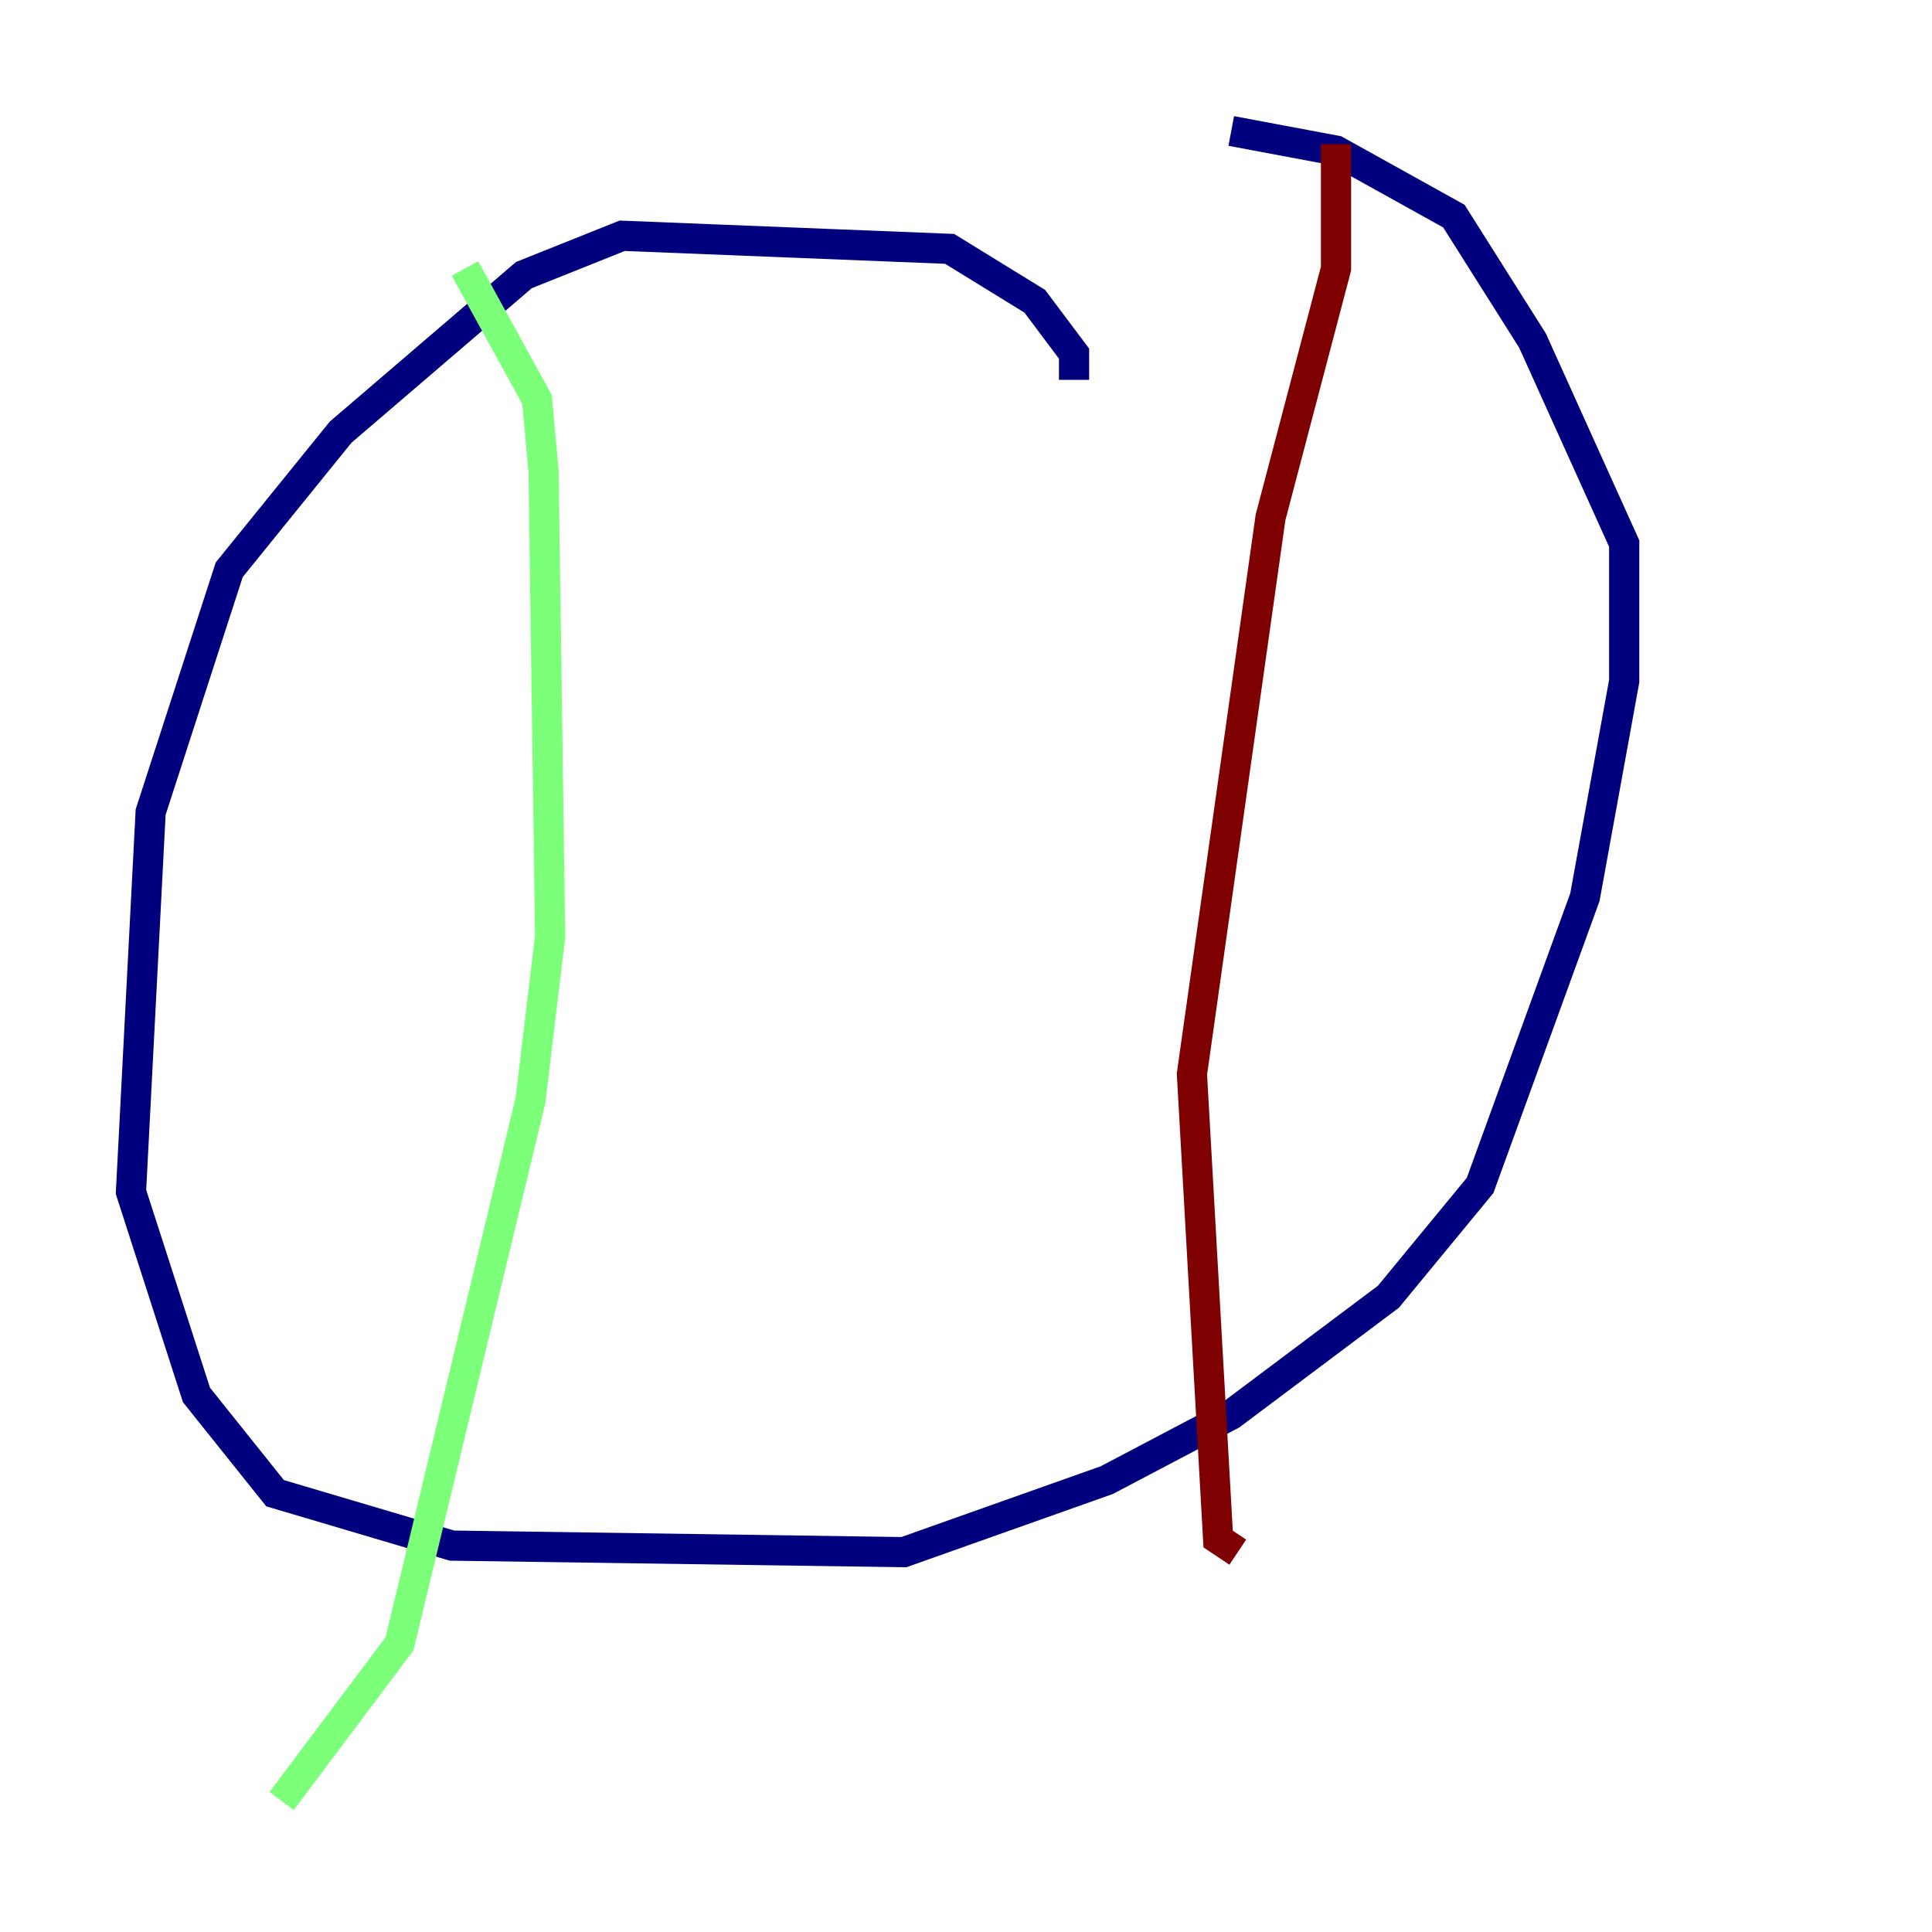 <?xml version="1.0" encoding="utf-8" ?>
<svg baseProfile="tiny" height="128" version="1.2" viewBox="0,0,128,128" width="128" xmlns="http://www.w3.org/2000/svg" xmlns:ev="http://www.w3.org/2001/xml-events" xmlns:xlink="http://www.w3.org/1999/xlink"><defs /><polyline fill="none" points="71.159,25.166 71.159,23.43 68.556,19.959 62.915,16.488 41.22,15.62 34.712,18.224 22.563,28.637 15.186,37.749 9.98,53.803 8.678,78.969 13.017,92.42 18.224,98.929 29.939,102.4 59.878,102.834 73.329,98.061 81.573,93.722 91.986,85.912 98.061,78.536 105.003,59.444 107.607,45.125 107.607,36.014 101.532,22.563 96.325,14.319 88.515,9.98 81.573,8.678" stroke="#00007f" stroke-width="2" /><polyline fill="none" points="30.807,17.79 35.58,26.468 36.014,31.241 36.447,62.047 35.146,72.895 26.468,108.909 18.658,119.322" stroke="#7cff79" stroke-width="2" /><polyline fill="none" points="88.515,9.546 88.515,17.79 84.176,34.278 78.969,71.159 80.705,101.966 82.007,102.834" stroke="#7f0000" stroke-width="2" /></svg>